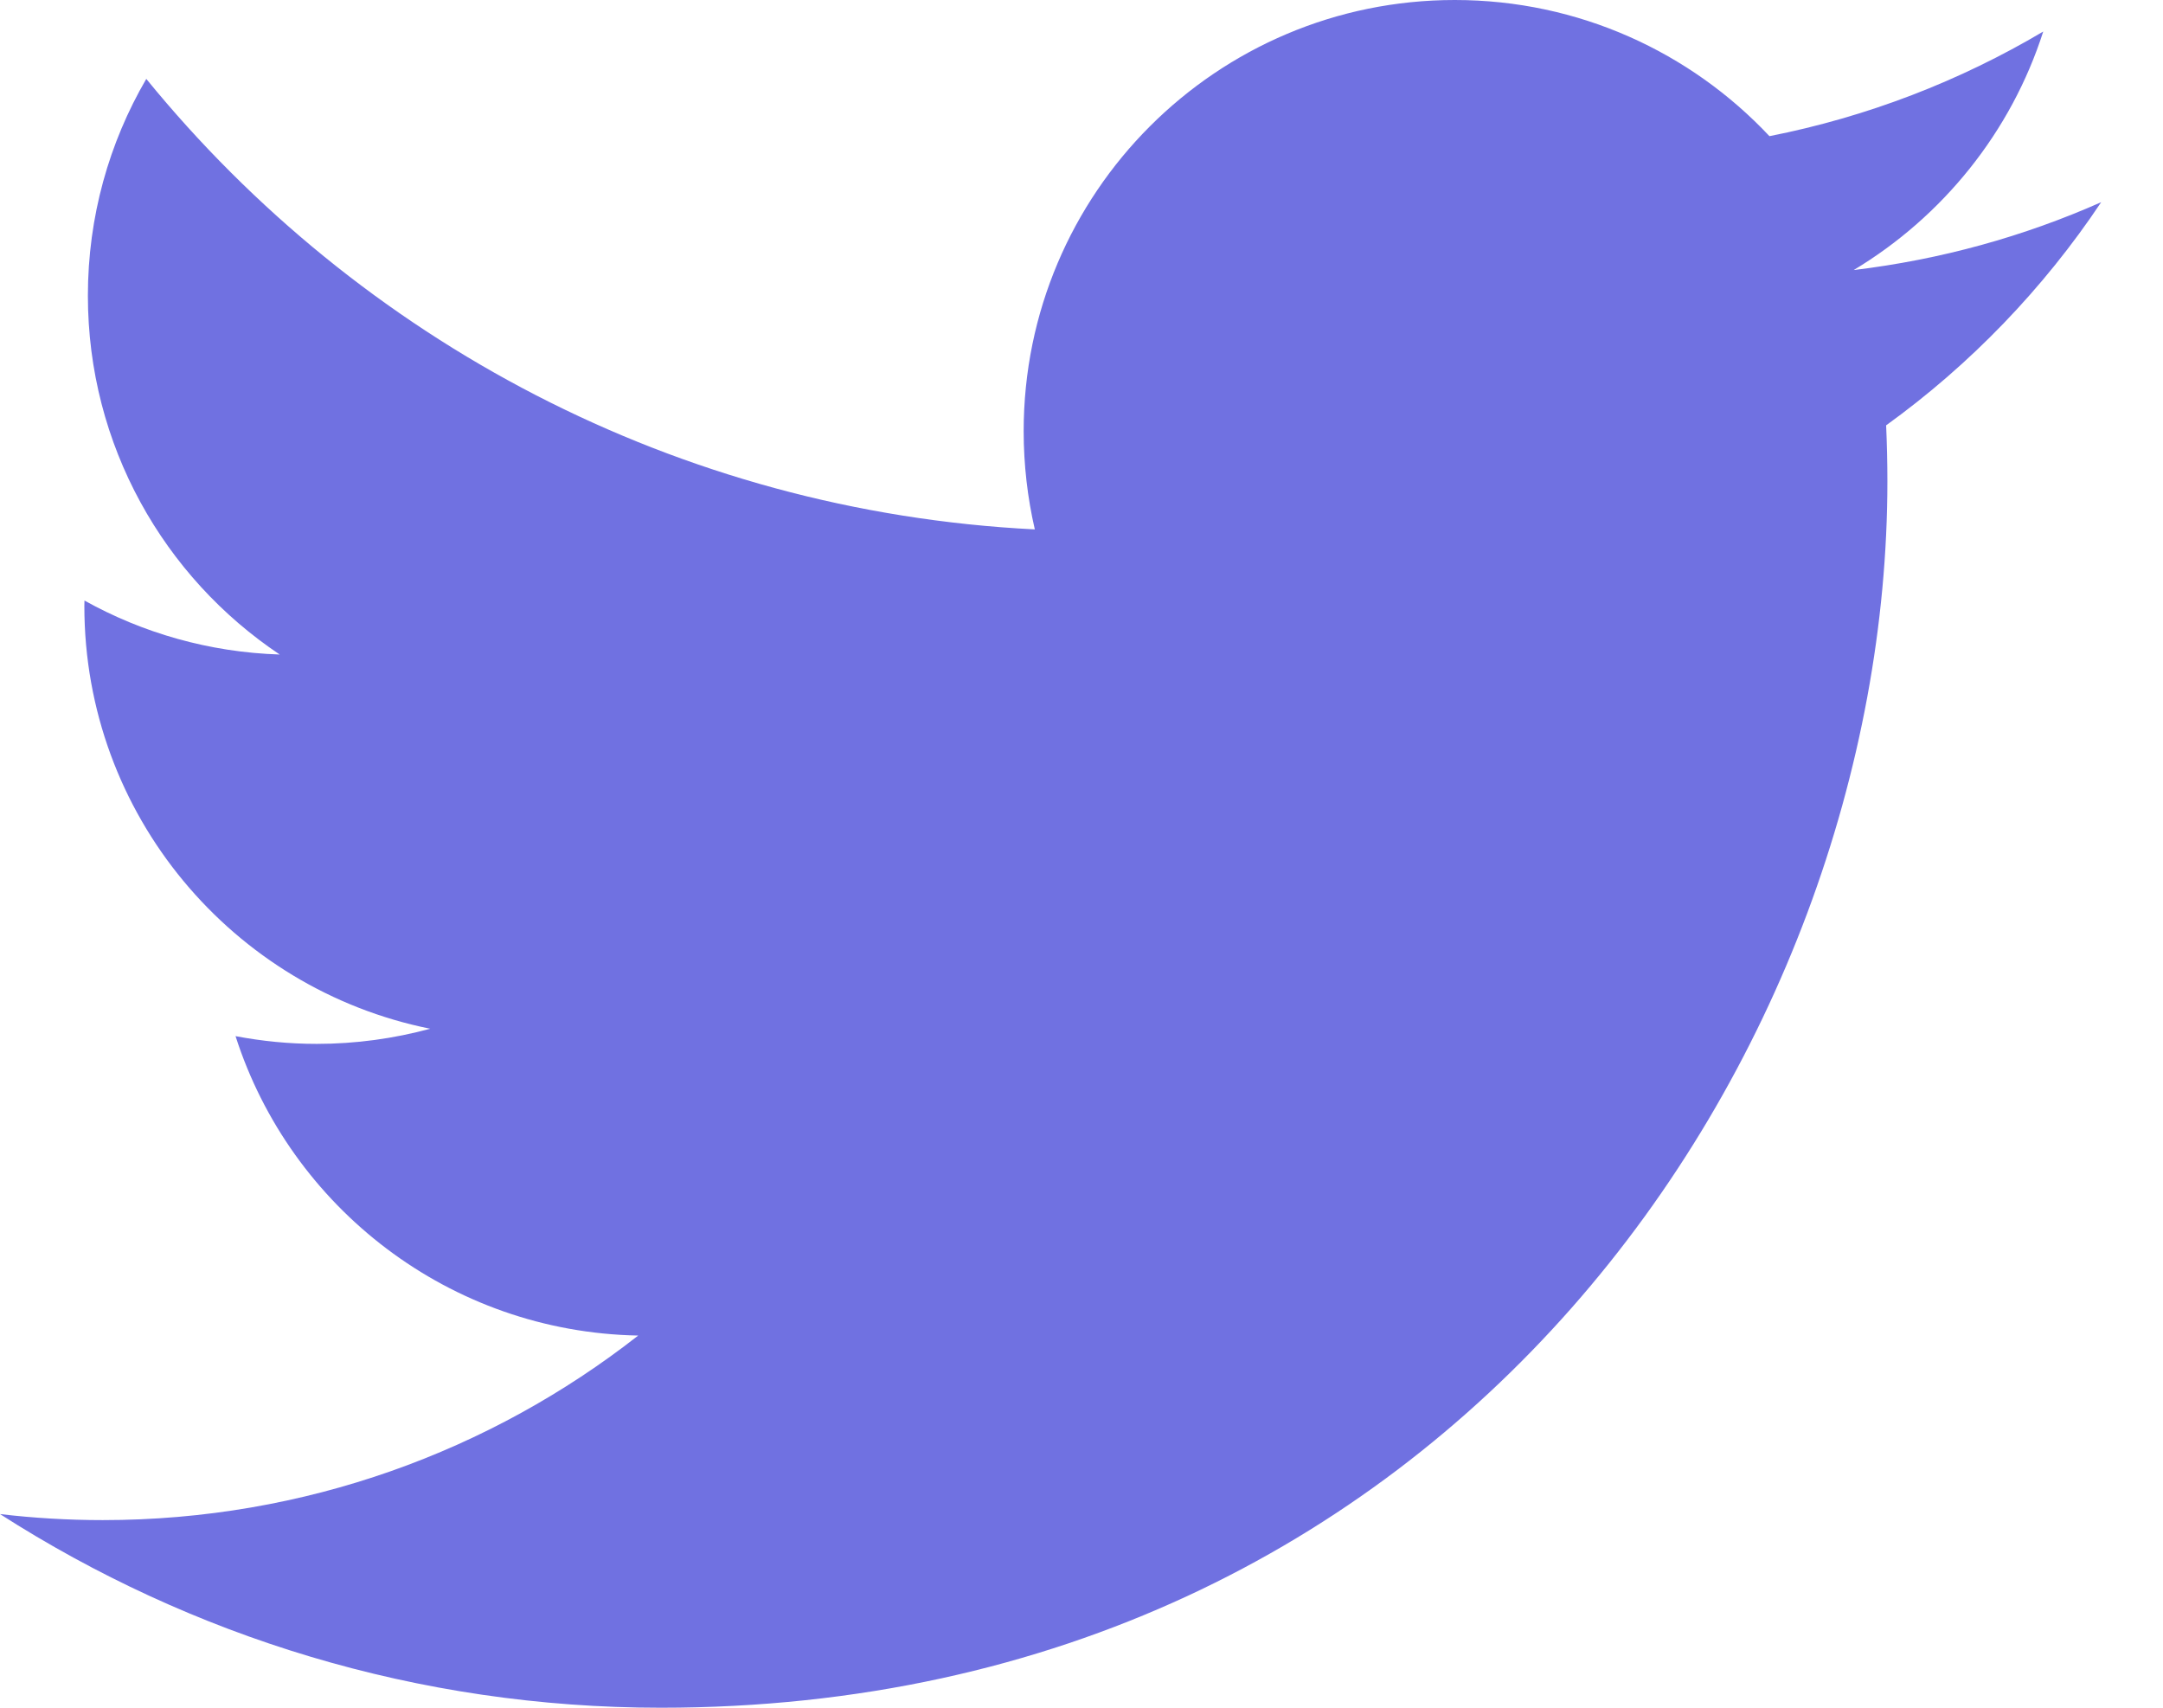 <?xml version="1.0" encoding="UTF-8" standalone="no"?>
<svg width="19px" height="15px" viewBox="0 0 19 15" version="1.1" xmlns="http://www.w3.org/2000/svg" xmlns:xlink="http://www.w3.org/1999/xlink" xmlns:sketch="http://www.bohemiancoding.com/sketch/ns">
    <!-- Generator: Sketch 3.3.3 (12081) - http://www.bohemiancoding.com/sketch -->
    <title>Fill 1</title>
    <desc>Created with Sketch.</desc>
    <defs></defs>
    <g id="Page-1" stroke="none" stroke-width="1" fill="none" fill-rule="evenodd" sketch:type="MSPage">
        <g id="Desktop---Large" sketch:type="MSArtboardGroup" transform="translate(-167, -959)" fill="#7071E1">
            <g id="Group" sketch:type="MSLayerGroup" transform="translate(59, 60)">
                <g id="Group-Copy" transform="translate(0, 898)" sketch:type="MSShapeGroup">
                    <path d="M126.457,2.776 C125.778,3.077 125.049,3.28 124.283,3.372 C125.064,2.903 125.665,2.161 125.948,1.277 C125.216,1.711 124.405,2.026 123.543,2.196 C122.852,1.46 121.868,1 120.779,1 C118.688,1 116.992,2.695 116.992,4.787 C116.992,5.083 117.026,5.373 117.09,5.65 C113.943,5.492 111.153,3.984 109.285,1.693 C108.959,2.252 108.772,2.903 108.772,3.597 C108.772,4.911 109.441,6.07 110.457,6.749 C109.836,6.729 109.252,6.559 108.742,6.275 C108.741,6.291 108.741,6.307 108.741,6.323 C108.741,8.158 110.047,9.688 111.779,10.036 C111.461,10.122 111.127,10.169 110.781,10.169 C110.537,10.169 110.3,10.145 110.069,10.101 C110.551,11.605 111.949,12.7 113.606,12.731 C112.31,13.746 110.677,14.352 108.903,14.352 C108.598,14.352 108.296,14.334 108,14.299 C109.676,15.373 111.666,16 113.805,16 C120.77,16 124.579,10.23 124.579,5.226 C124.579,5.062 124.575,4.898 124.568,4.736 C125.308,4.202 125.95,3.535 126.457,2.776" id="Fill-1"></path>
                </g>
            </g>
        </g>
    </g>
</svg>